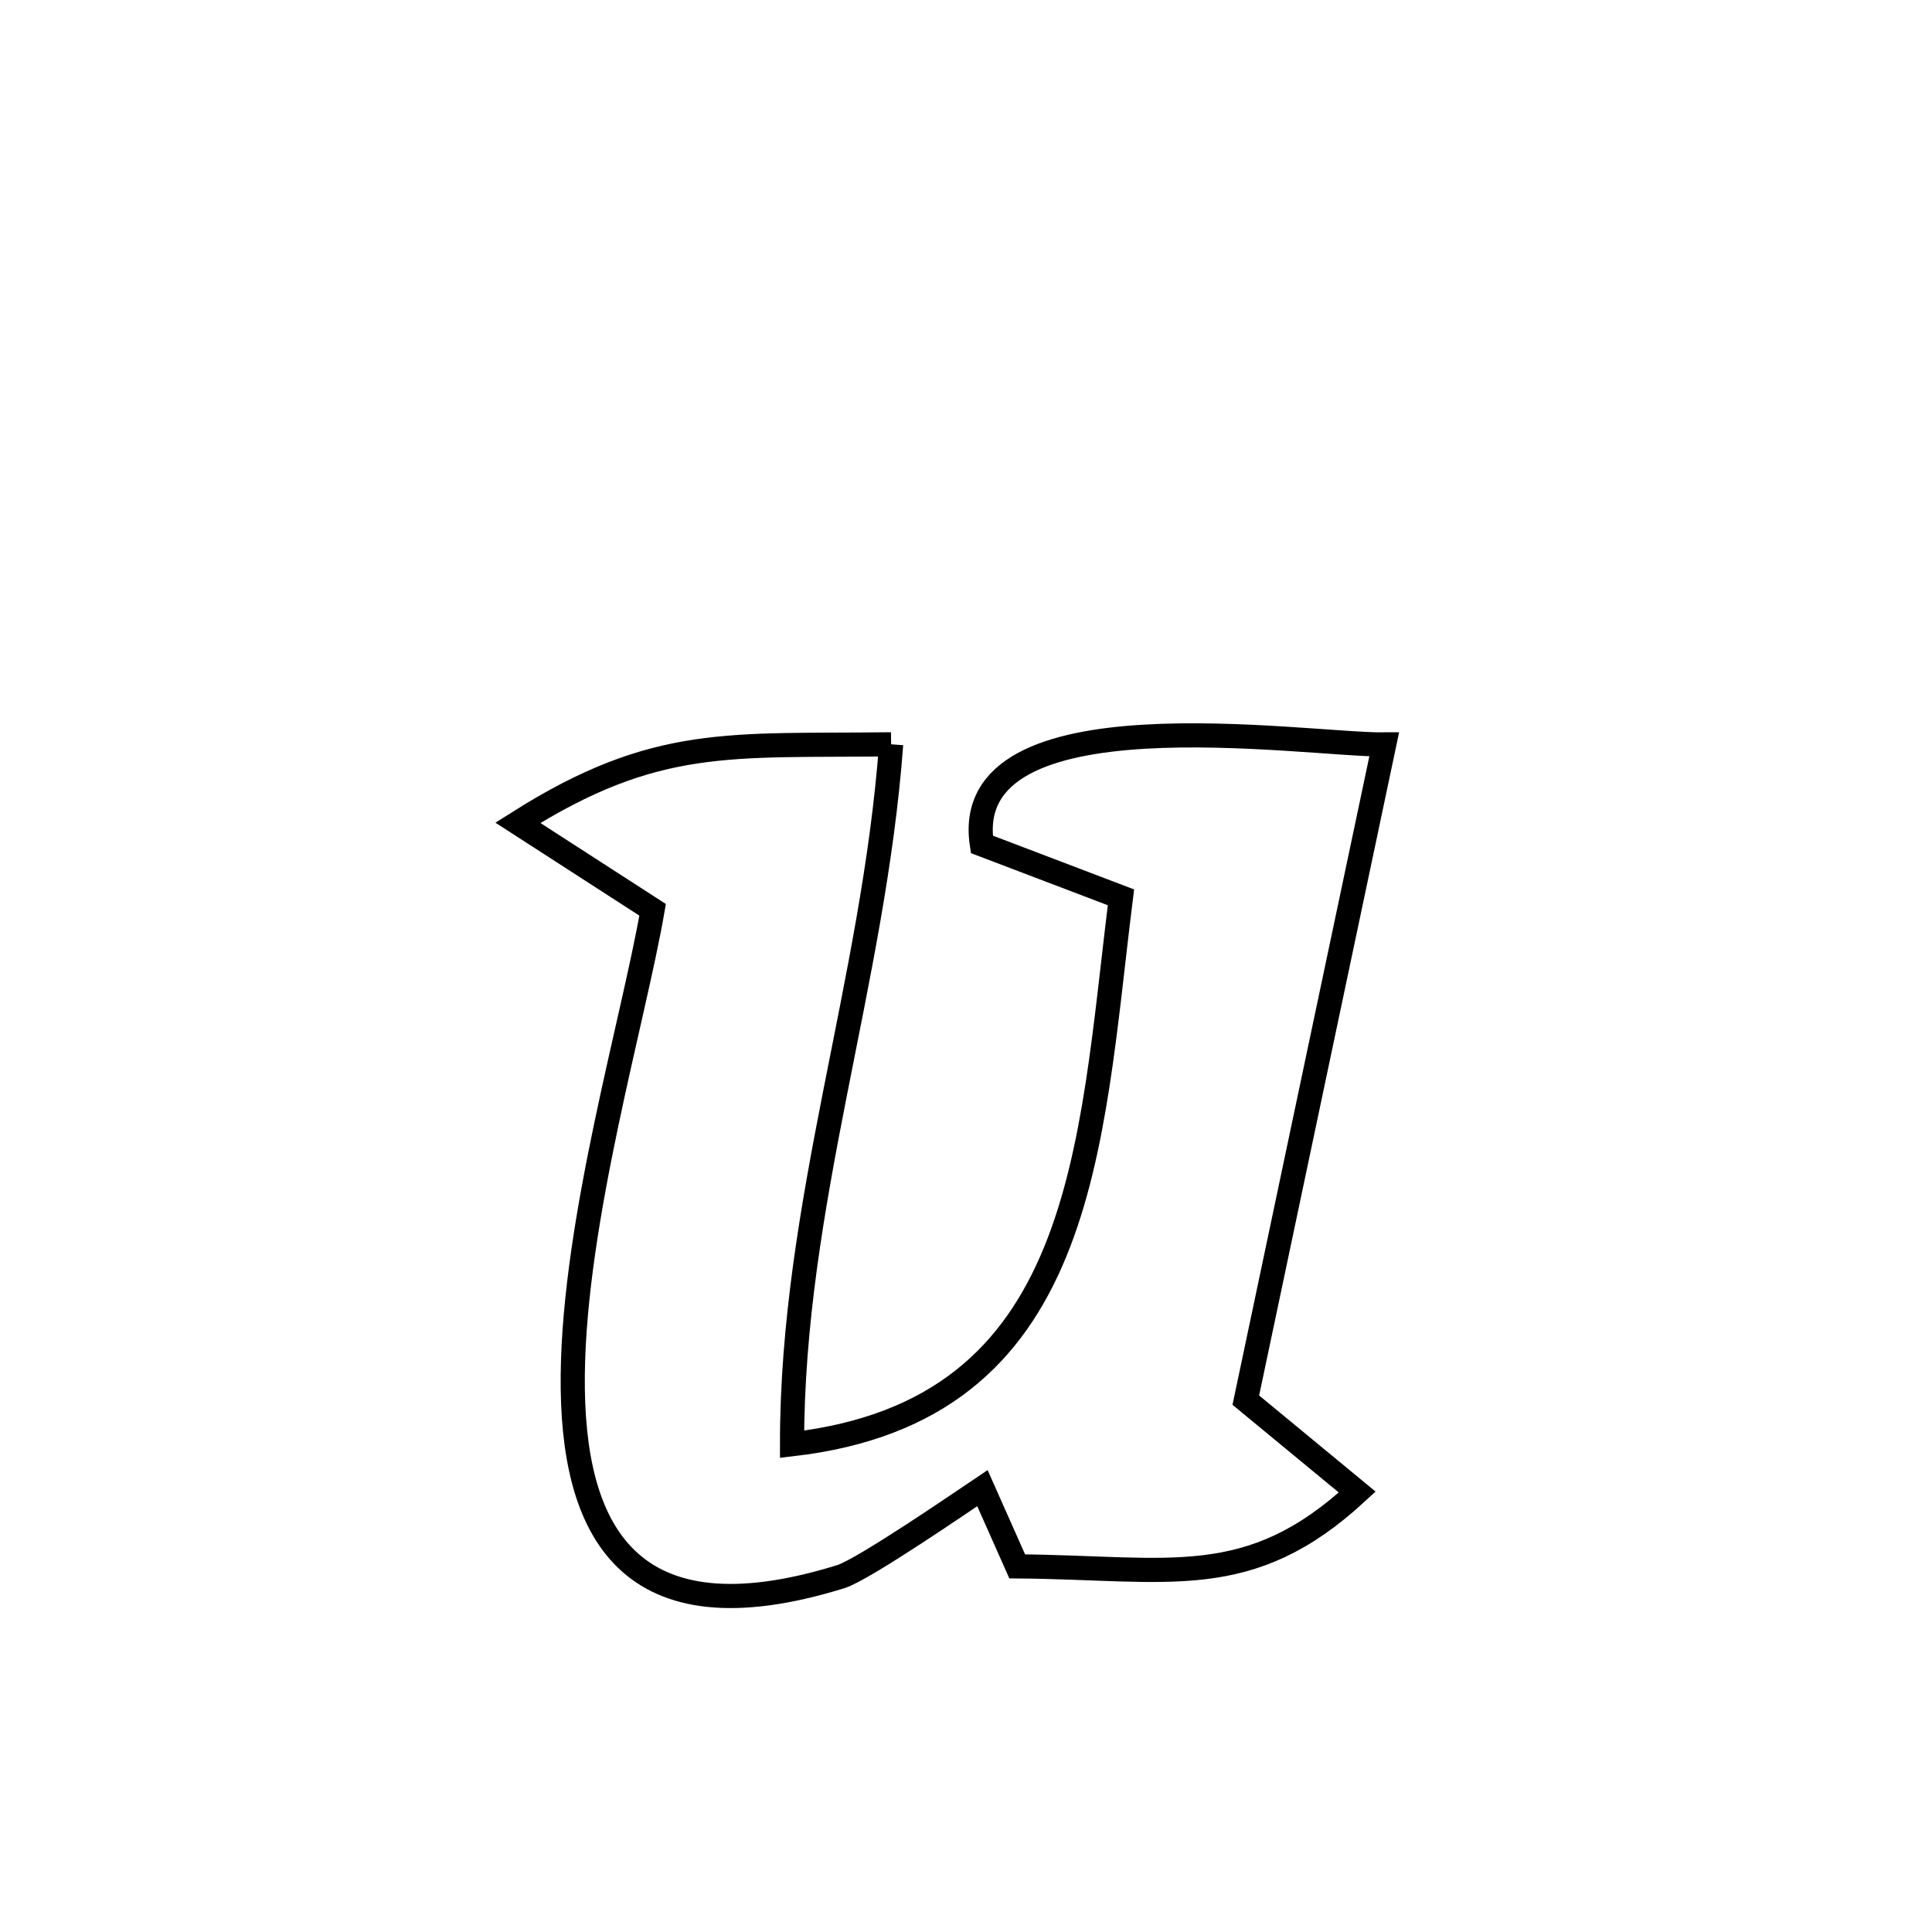 <svg xmlns="http://www.w3.org/2000/svg" viewBox="0.0 0.0 24.0 24.0" height="200px" width="200px"><path fill="none" stroke="black" stroke-width=".3" stroke-opacity="1.0"  filling="0" d="M11.07 9.246 L11.07 9.246 C10.961 10.727 10.653 12.155 10.372 13.586 C10.091 15.017 9.838 16.451 9.839 17.941 L9.839 17.941 C11.666 17.73 12.59 16.812 13.106 15.556 C13.622 14.301 13.73 12.707 13.925 11.147 L13.925 11.147 C13.349 10.927 12.773 10.708 12.197 10.489 L12.197 10.489 C11.902 8.567 16.213 9.258 17.195 9.248 L17.195 9.248 C16.908 10.606 16.622 11.963 16.335 13.321 C16.049 14.678 15.762 16.035 15.476 17.393 L15.476 17.393 C15.937 17.774 16.399 18.154 16.86 18.535 L16.86 18.535 C15.514 19.78 14.534 19.473 12.636 19.458 L12.636 19.458 C12.492 19.134 12.348 18.81 12.204 18.486 L12.204 18.486 C11.995 18.626 10.726 19.499 10.444 19.586 C7.798 20.406 7.096 19.016 7.115 17.081 C7.134 15.146 7.872 12.665 8.107 11.302 L8.107 11.302 C7.549 10.942 6.991 10.581 6.433 10.221 L6.433 10.221 C8.152 9.132 9.073 9.272 11.07 9.246 L11.07 9.246"></path></svg>